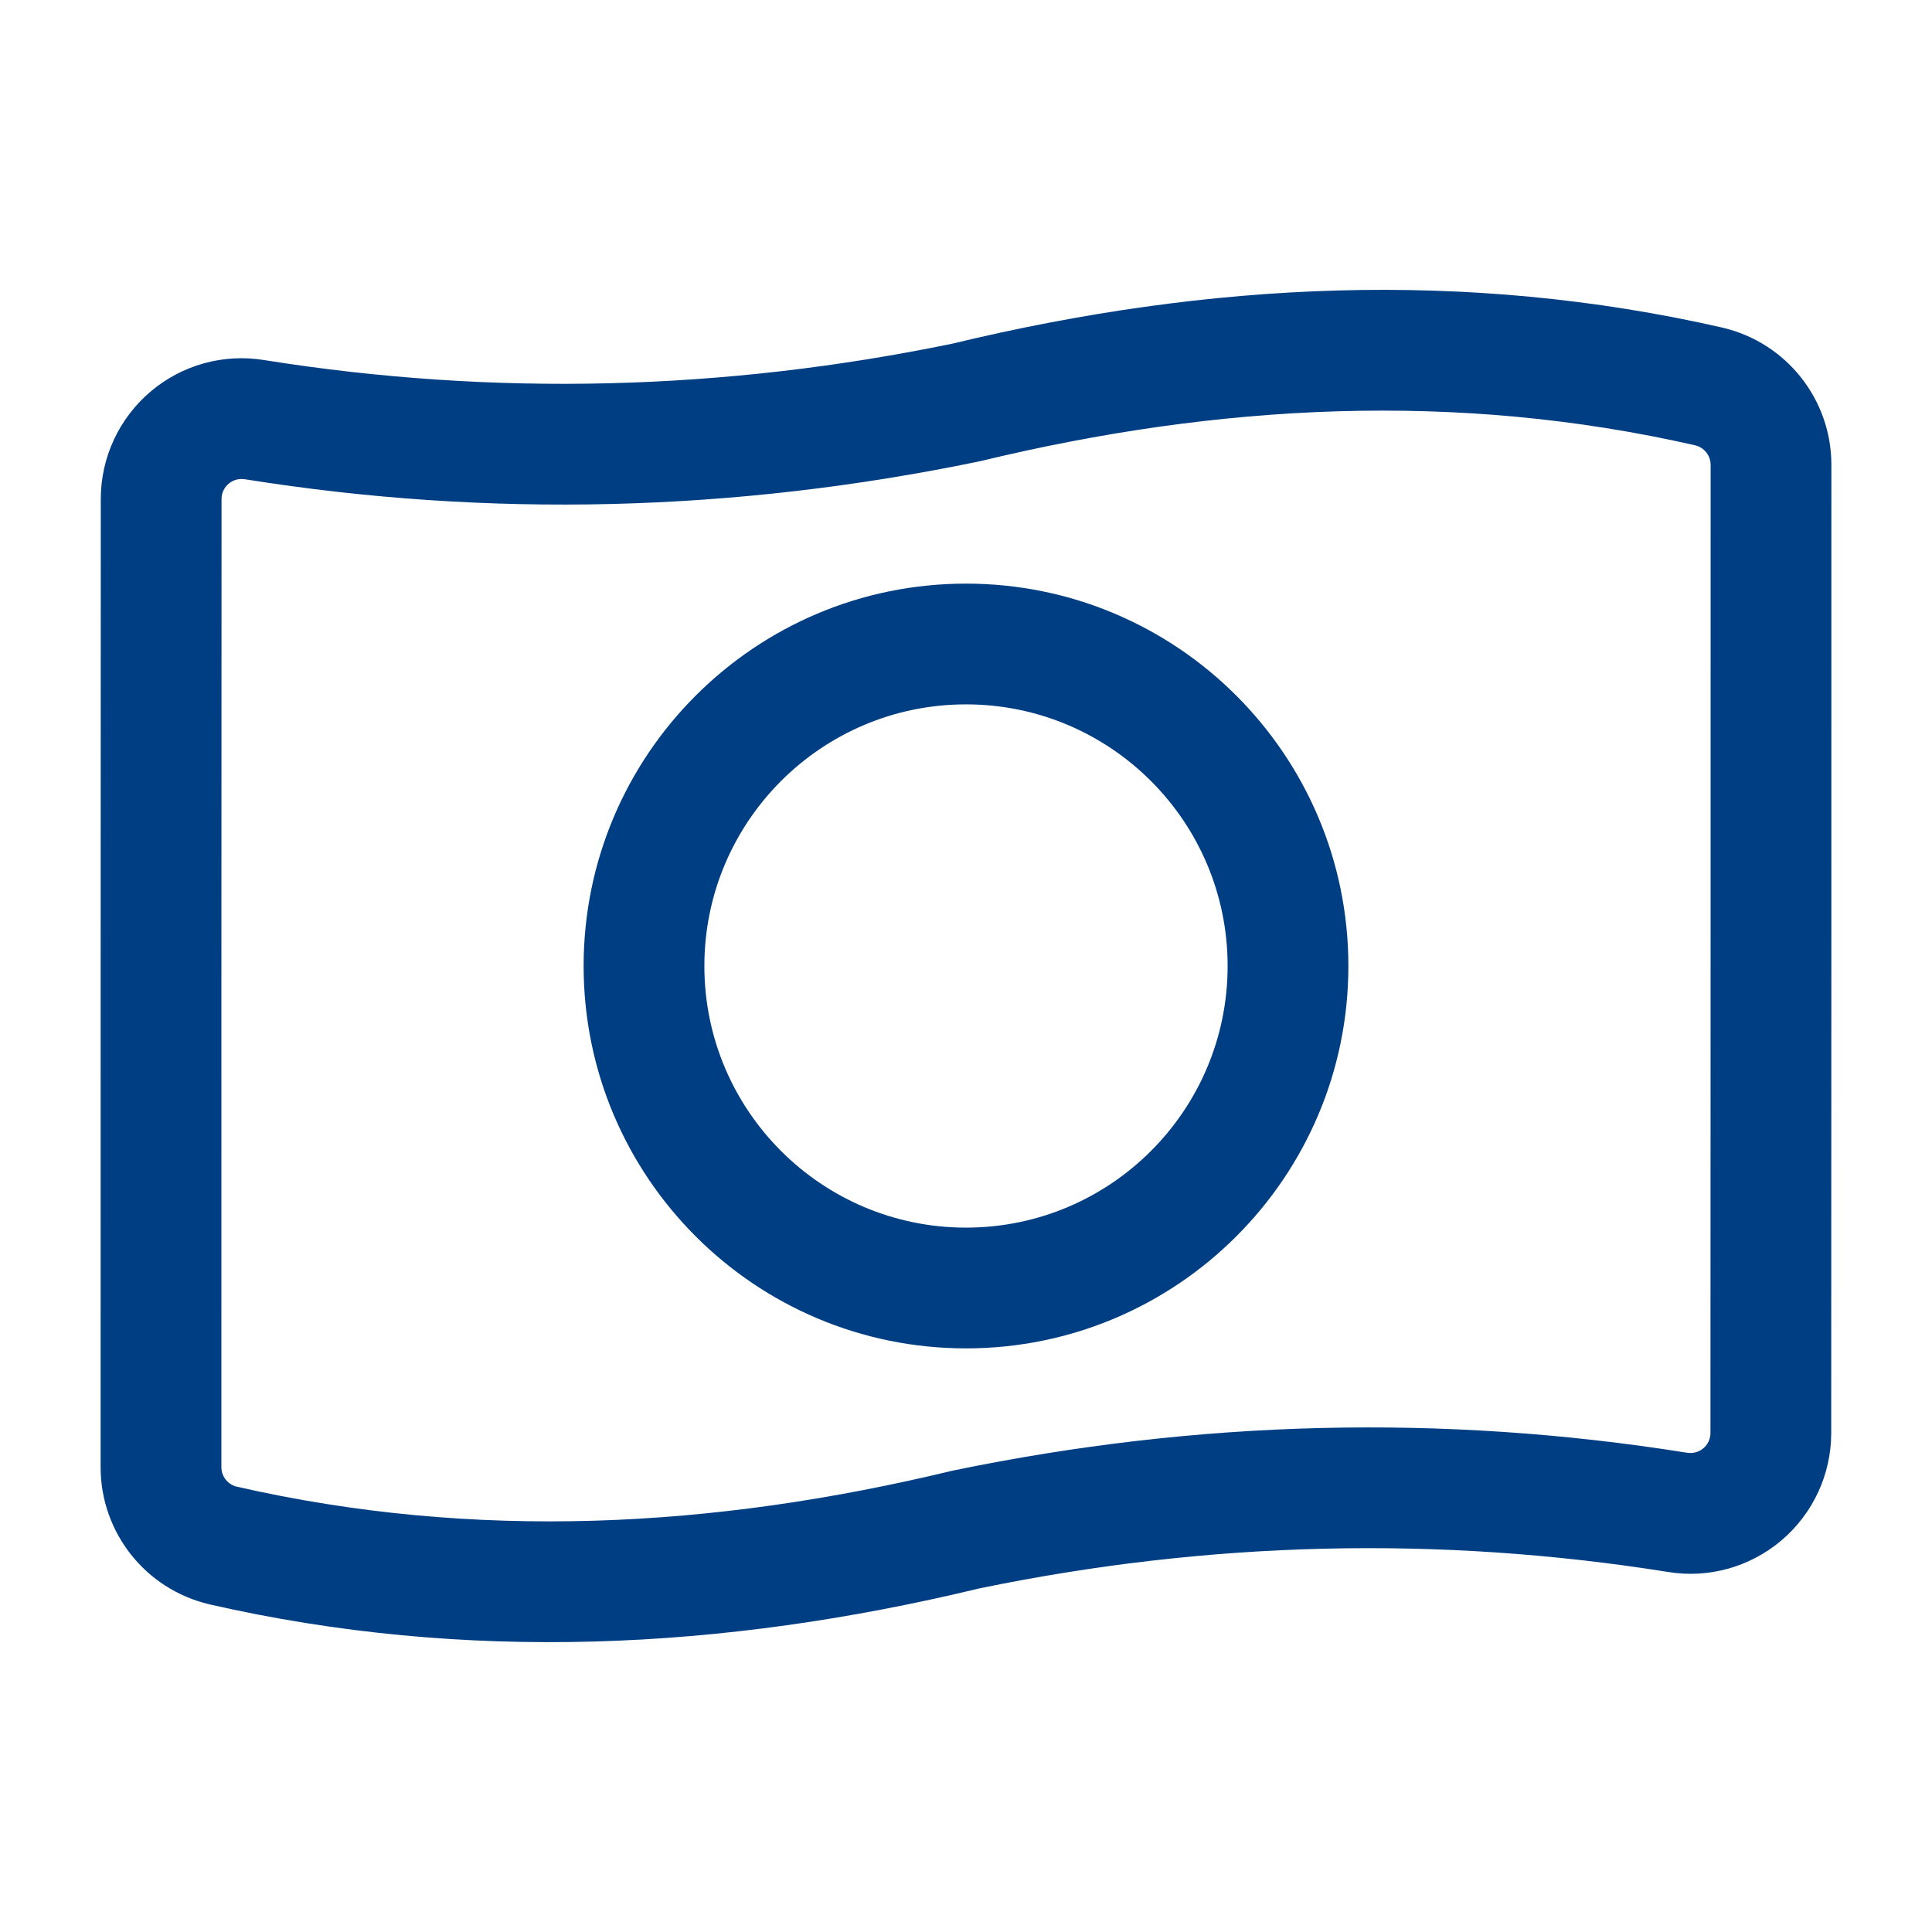 <svg width="24" height="24" viewBox="0 0 24 24" fill="none" xmlns="http://www.w3.org/2000/svg">
<path fill-rule="evenodd" clip-rule="evenodd" d="M3.282 4.473L3.288 4.474C6.138 4.927 8.987 4.855 11.831 4.269C15.02 3.5 18.208 3.343 21.398 4.07C21.4 4.071 21.402 4.071 21.404 4.072C22.194 4.259 22.751 4.965 22.75 5.775C22.75 8.097 22.75 15.004 22.748 17.802C22.748 18.316 22.521 18.804 22.129 19.136C21.737 19.468 21.219 19.611 20.718 19.527C17.866 19.073 15.015 19.144 12.169 19.731C8.98 20.5 5.792 20.657 2.602 19.93C2.6 19.929 2.598 19.929 2.596 19.928C1.806 19.741 1.249 19.035 1.25 18.225C1.25 15.903 1.25 8.996 1.252 6.198C1.252 5.684 1.479 5.196 1.871 4.864C2.261 4.533 2.777 4.39 3.282 4.473ZM3.041 5.954C2.969 5.942 2.896 5.962 2.84 6.009C2.785 6.056 2.752 6.125 2.752 6.198C2.75 8.996 2.75 15.904 2.75 18.225C2.75 18.34 2.829 18.441 2.941 18.468C5.903 19.143 8.863 18.986 11.824 18.271C11.832 18.269 11.84 18.267 11.848 18.266C14.883 17.639 17.919 17.562 20.954 18.046H20.959C21.031 18.058 21.104 18.038 21.16 17.991C21.215 17.944 21.248 17.875 21.248 17.802C21.25 15.004 21.25 8.096 21.25 5.775C21.25 5.66 21.171 5.559 21.059 5.532C18.097 4.857 15.137 5.014 12.176 5.729C12.168 5.731 12.16 5.733 12.152 5.734C9.117 6.361 6.081 6.438 3.046 5.954H3.041Z" fill="#003E83"/>
<path fill-rule="evenodd" clip-rule="evenodd" d="M12 7.25C14.622 7.25 16.75 9.378 16.75 12C16.75 14.622 14.622 16.75 12 16.75C9.378 16.75 7.25 14.622 7.25 12C7.25 9.378 9.378 7.25 12 7.25ZM12 8.75C10.206 8.75 8.75 10.206 8.75 12C8.75 13.794 10.206 15.25 12 15.25C13.794 15.25 15.25 13.794 15.25 12C15.25 10.206 13.794 8.75 12 8.75Z" fill="#003E83"/>
</svg>
